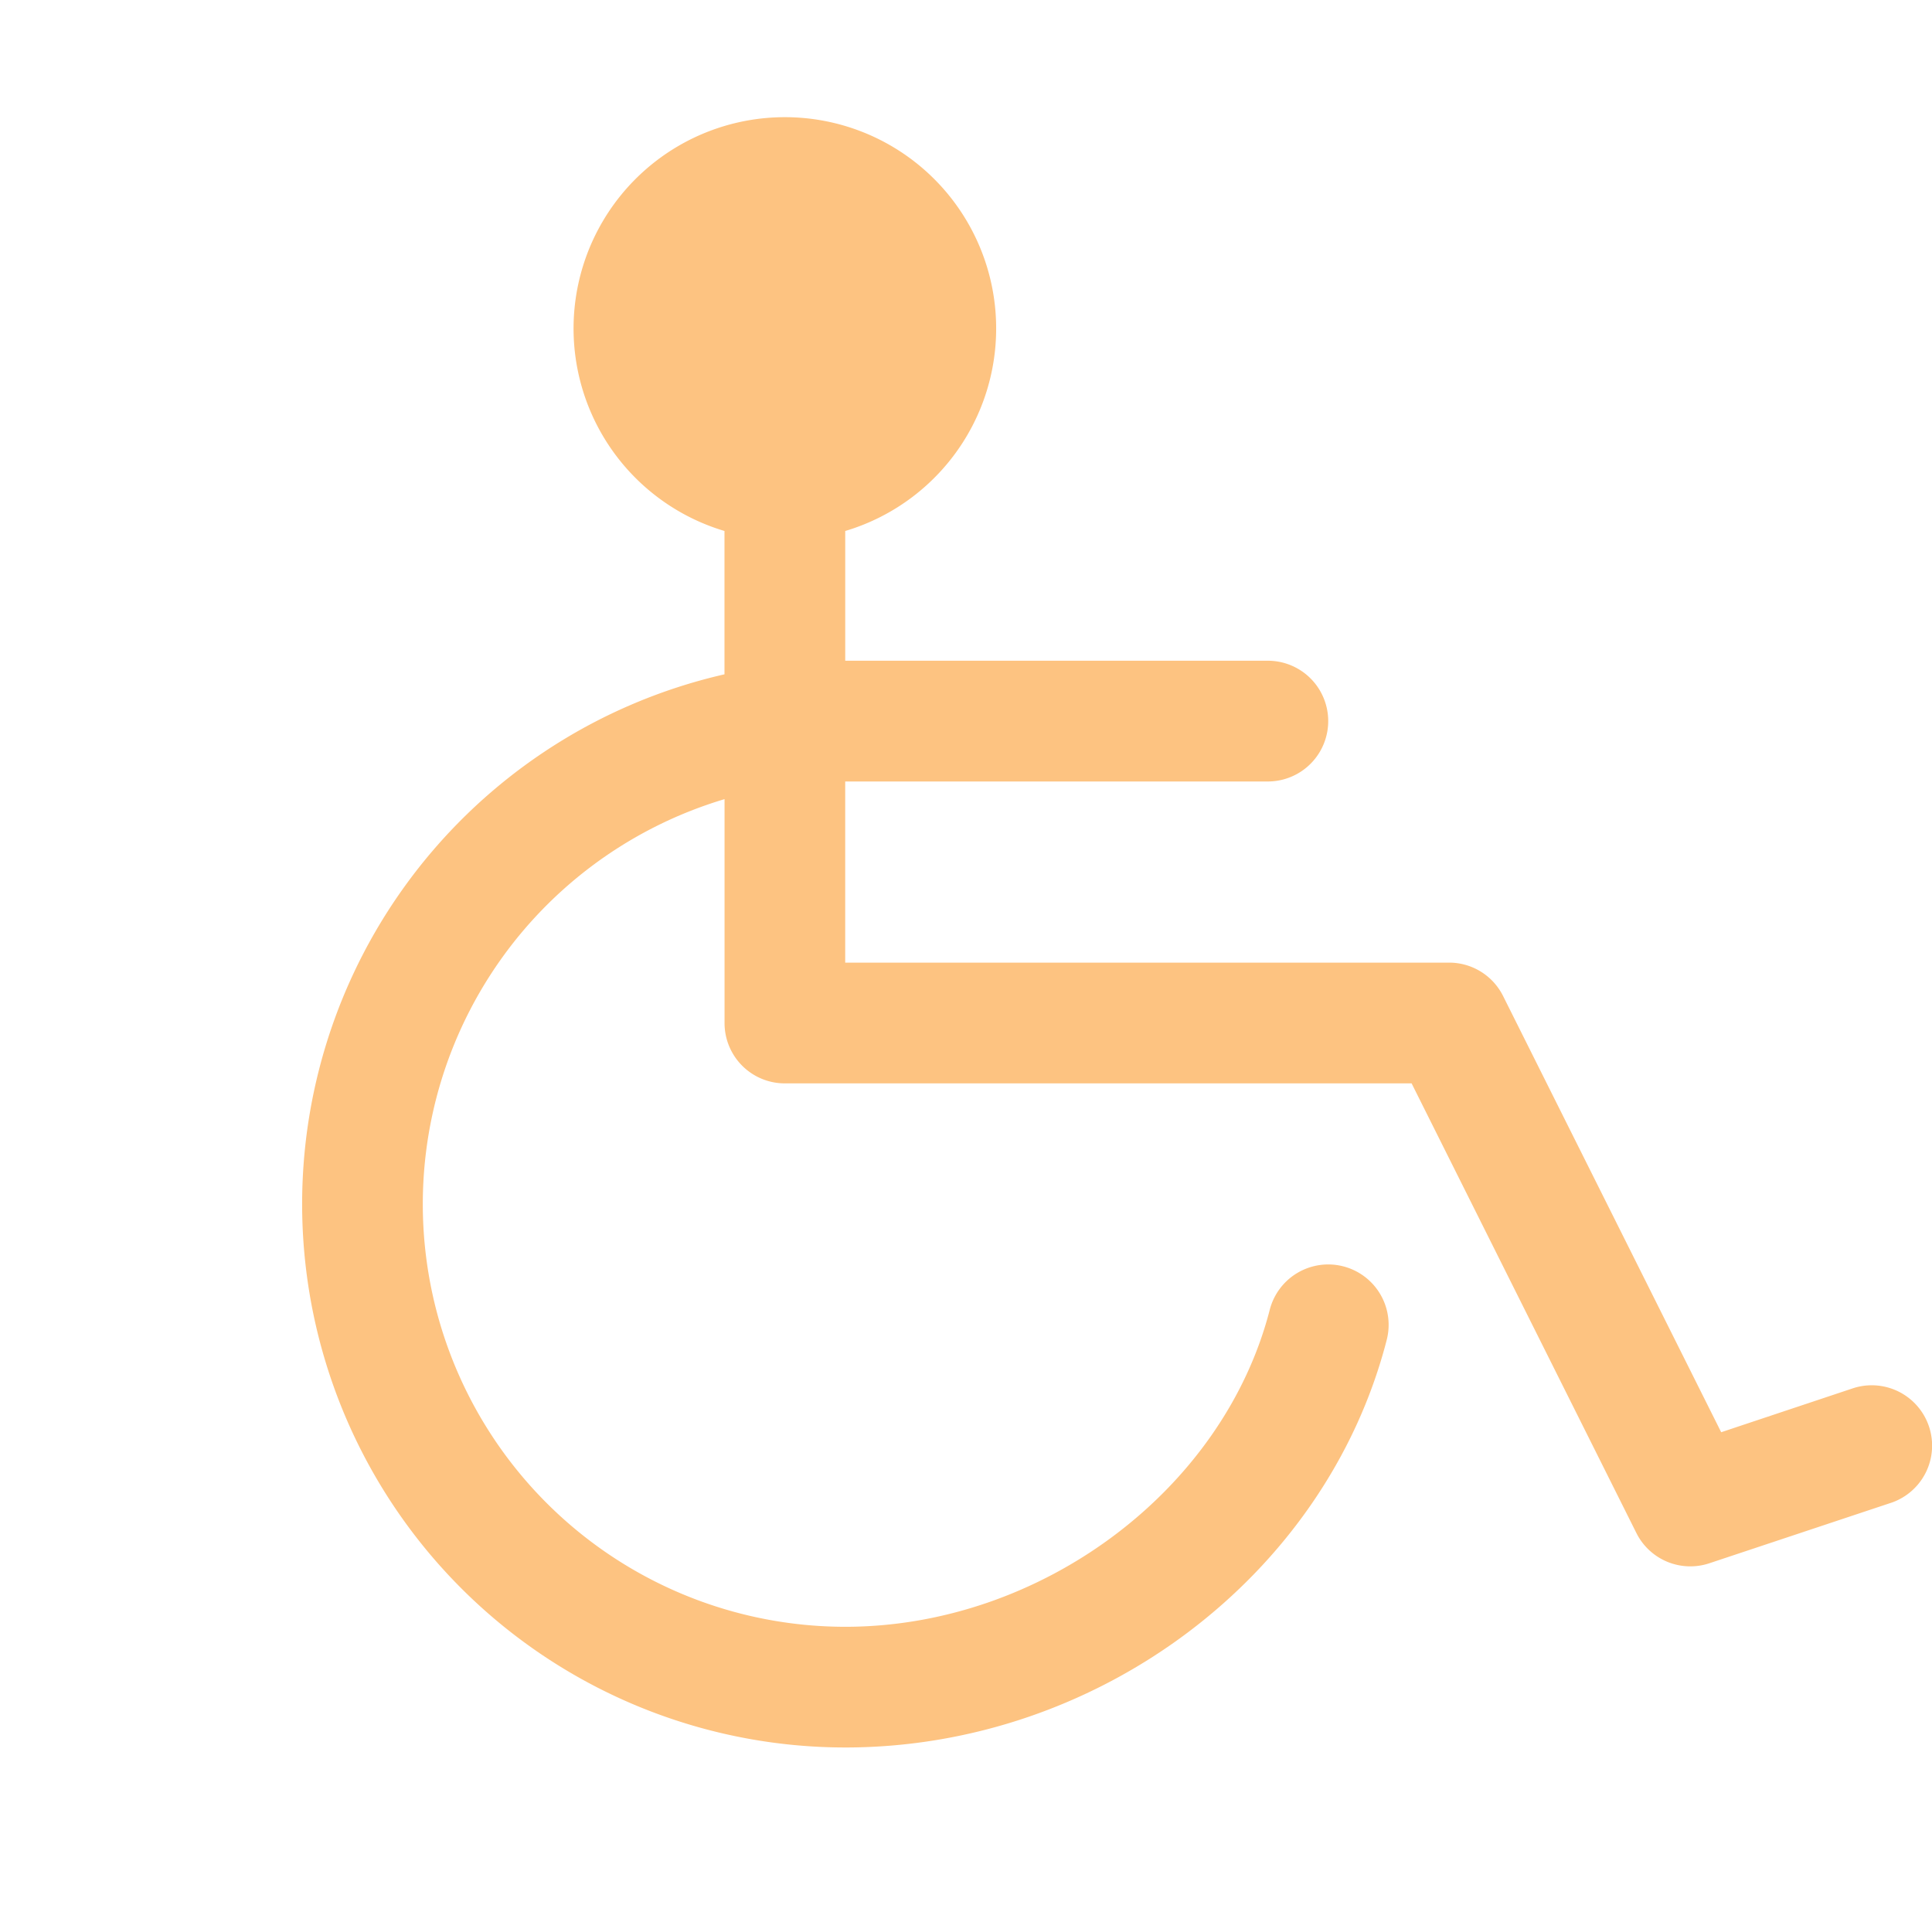 <svg xmlns="http://www.w3.org/2000/svg" width="64.113" height="64" viewBox="0 0 64.113 64">
  <g id="Group_199" data-name="Group 199" transform="translate(-0.001 -0.114)">
    <rect id="Rectangle_58" data-name="Rectangle 58" width="64" height="64" transform="translate(0.001 0.114)" fill="none"/>
    <path id="Path_30" data-name="Path 30" d="M92.754,61.962l-6.011,2a2,2,0,0,1-2.427-1L76.856,48.04h-20.8a2,2,0,0,1-2-2V38.608A14.025,14.025,0,0,0,58.06,66.072c6.489,0,12.545-4.521,14.088-10.519a2,2,0,0,1,3.882,1c-2.019,7.839-9.574,13.524-17.969,13.524a18.032,18.032,0,0,1-4.007-35.611V29.71a7.012,7.012,0,1,1,4.007,0v4.305H72.085a2,2,0,1,1,0,4.007H58.06v6.011H78.1a2,2,0,0,1,1.791,1.107l7.238,14.476,4.363-1.455a2,2,0,1,1,1.267,3.8Z" transform="translate(-30.011 -11.976)" fill="#fdc381"/>
  </g>
</svg>
